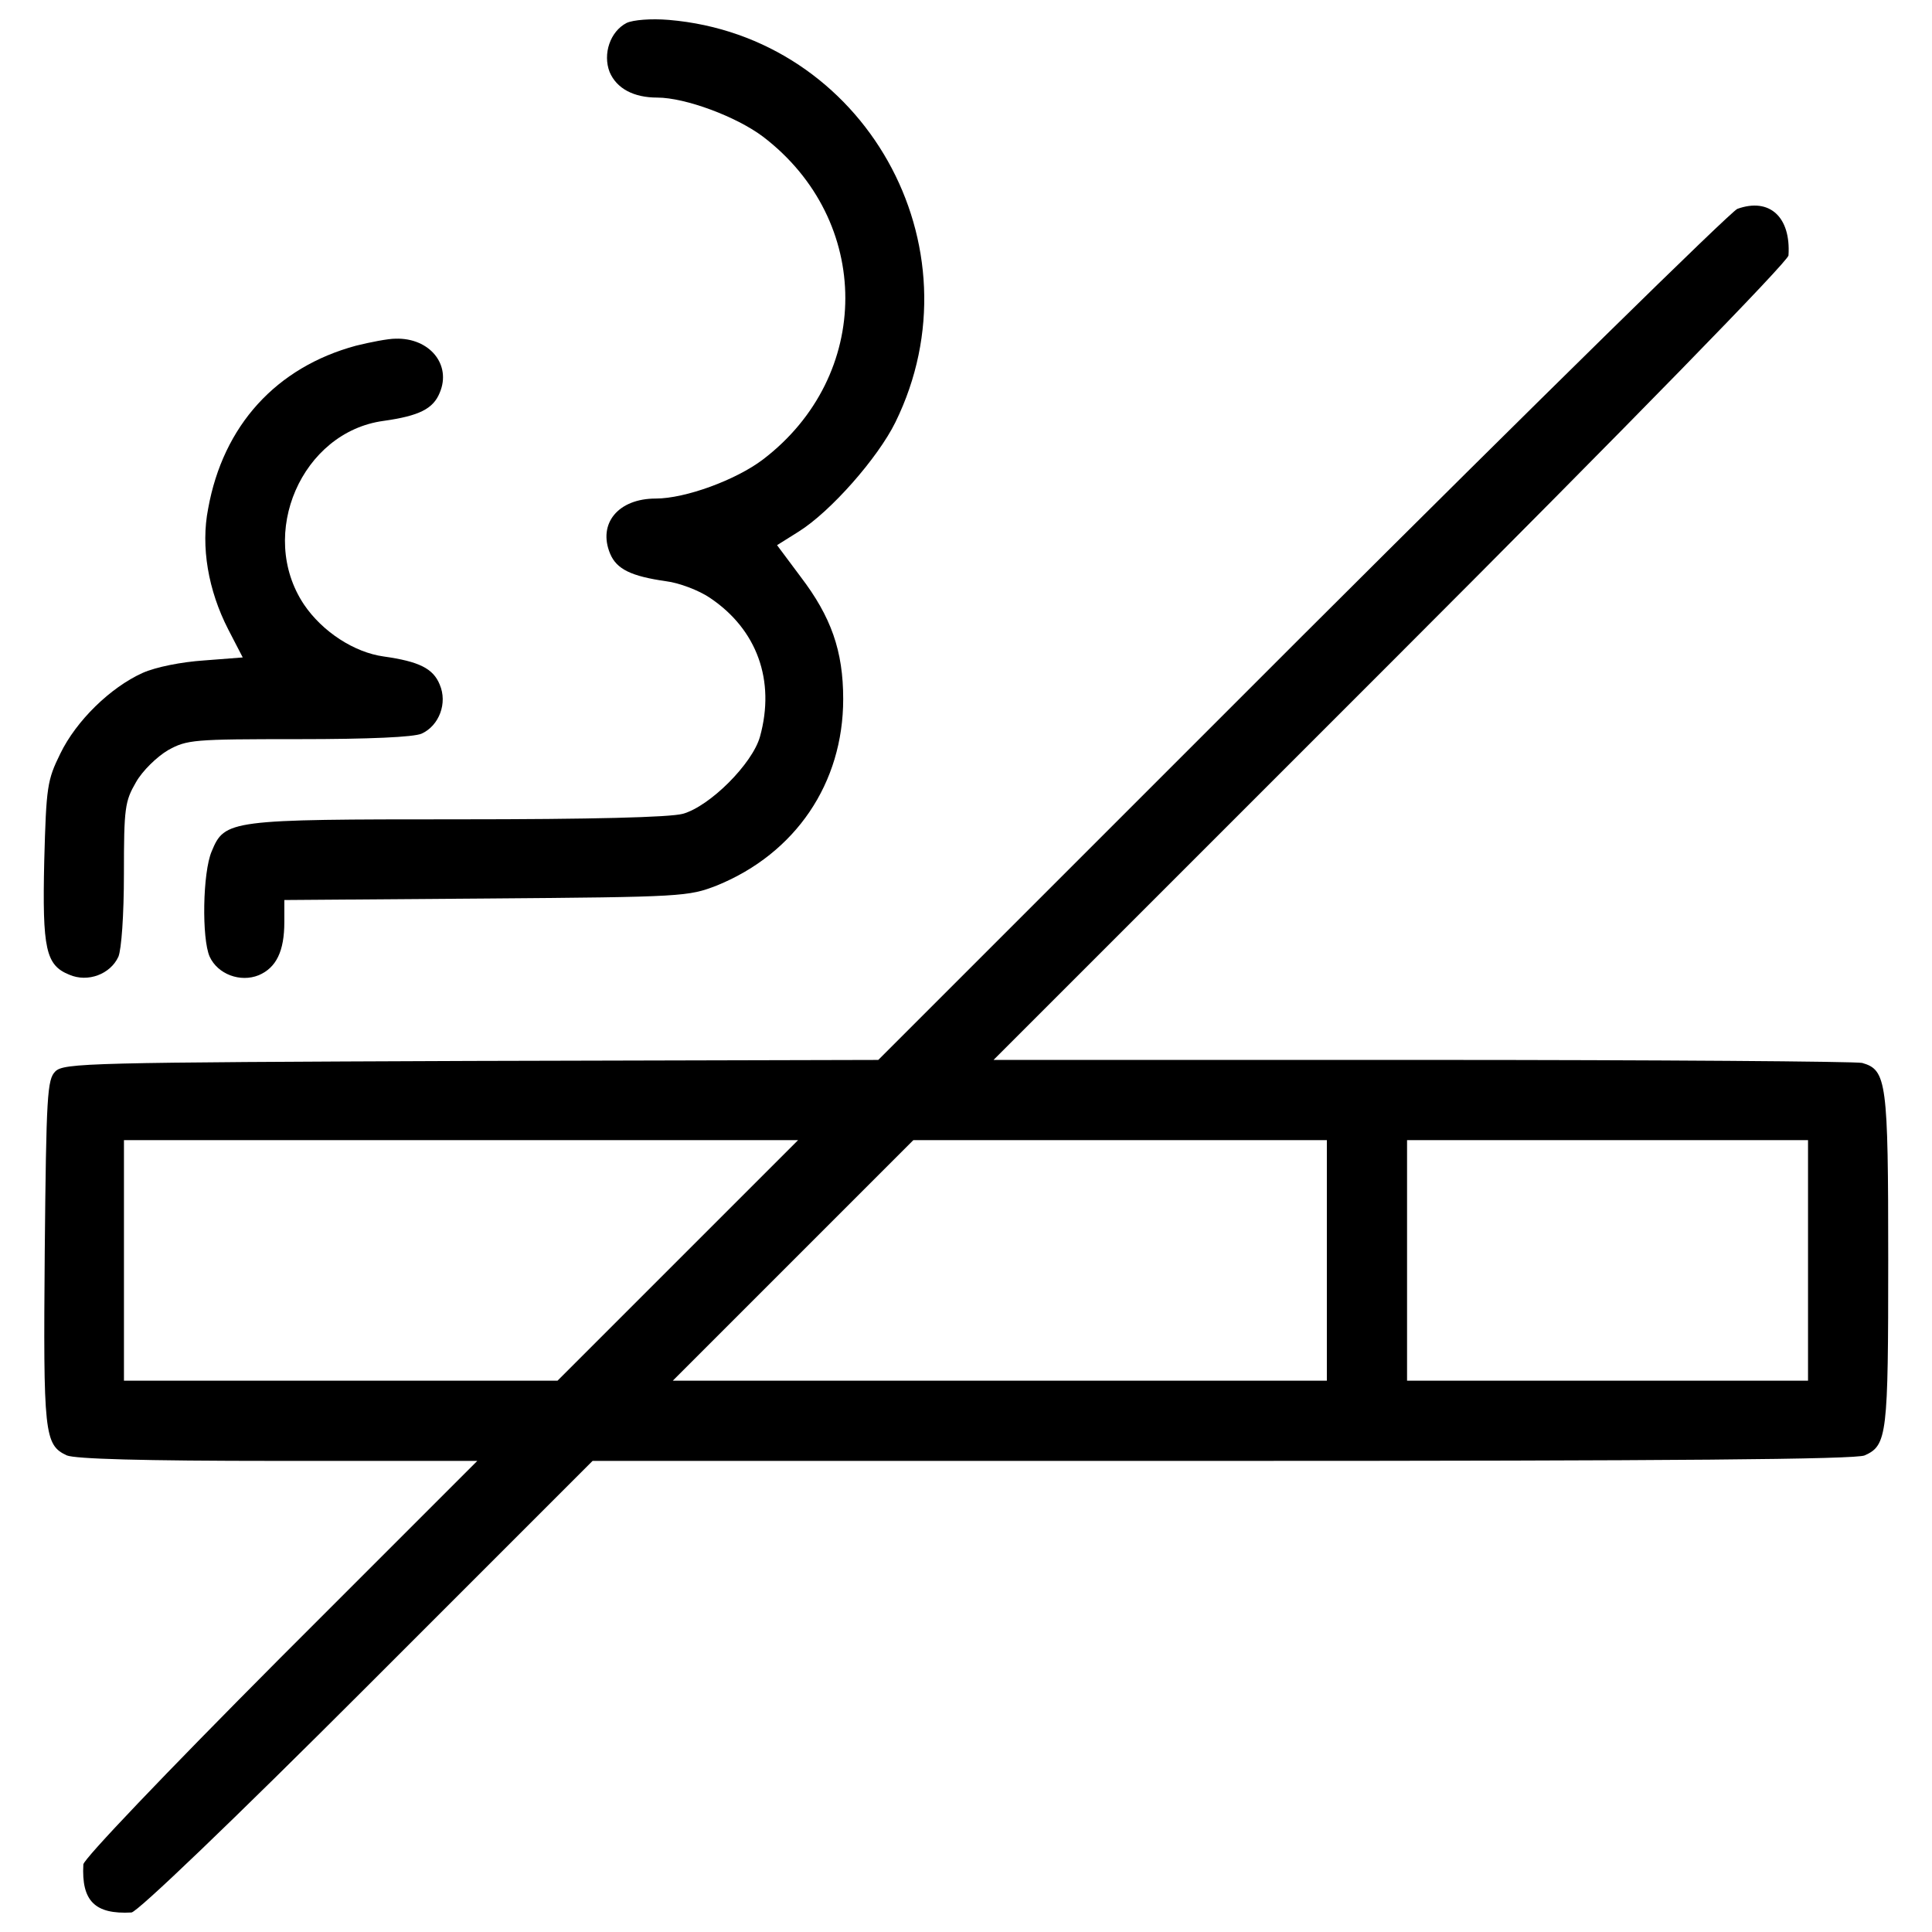 <?xml version="1.0" encoding="utf-8"?>
<!-- Svg Vector Icons : http://www.onlinewebfonts.com/icon -->
<!DOCTYPE svg PUBLIC "-//W3C//DTD SVG 1.1//EN" "http://www.w3.org/Graphics/SVG/1.1/DTD/svg11.dtd">
<svg version="1.1" xmlns="http://www.w3.org/2000/svg" xmlns:xlink="http://www.w3.org/1999/xlink" x="0px" y="0px" viewBox="0 0 1000 1000" enable-background="new 0 0 1000 1000" xml:space="preserve">
<g><g transform="translate(0,511) scale(0.1,-0.1)"><path d="M3243.6,4991.4c-85.6-44.1-124.5-160.8-88.2-254.2c36.3-85.6,124.5-132.3,246.5-132.3c145.3,0,409.9-98.6,547.4-202.3c568.1-433.3,568.1-1237.5,0-1670.7c-140.1-106.4-402.1-202.4-555.2-202.4c-194.6,0-300.9-129.7-236.1-285.4c33.7-80.4,109-116.7,290.6-142.7c64.9-7.8,168.6-46.7,225.7-85.6c243.9-163.4,339.9-428.1,259.4-718.6c-38.9-140.1-259.4-360.6-399.5-399.5c-67.5-18.2-469.6-28.5-1162.2-28.5c-1185.6,0-1208.9-2.6-1276.4-166c-46.7-109-51.9-451.4-10.4-544.8c41.5-90.8,158.3-134.9,254.2-96c90.8,38.9,132.3,124.5,132.3,275v114.1l1045.5,7.8c1022.2,7.8,1045.5,10.4,1193.4,67.4c407.3,166,653.8,529.2,653.8,965.1c0,249.1-62.3,425.5-220.5,633l-121.9,163.4l111.6,70c166,103.8,409.9,381.4,500.7,565.6c448.8,913.2-160.8,1997.6-1172.6,2083.2C3368.1,5014.7,3277.3,5006.9,3243.6,4991.4z"/><path d="M8992.6,4028.9c-33.8-13-1048.1-1009.2-2254.4-2212.9L4545.9-376.2l-2106.6-5.2c-1982-7.8-2109.1-10.4-2153.2-54.5c-41.5-41.5-46.7-121.9-54.5-931.3c-7.8-944.3-2.6-1001.4,114.1-1055.9c44.1-18.2,383.9-28.5,1094.8-28.5h1029.9L1451-3471.1C846.5-4078.2,434-4511.4,431.4-4540c-10.4-189.4,59.7-259.4,249.1-249c31.1,2.6,518.9,469.6,1219.3,1170l1167.4,1167.4h3261c2334.9,0,3279.1,7.8,3323.3,28.5c116.7,51.9,121.9,106.4,121.9,1011.8c0,923.6-7.8,983.2-134.9,1019.6c-33.7,7.8-1058.5,15.6-2277.8,15.6H5142.6l2057.3,2057.3c1255.6,1255.6,2054.7,2075.4,2057.3,2106.6C9270.1,3987.4,9158.6,4088.6,8992.6,4028.9z M3508.2-1413.9l-622.6-622.6H1764.9H641.6v622.6v622.6h1743.4h1745.9L3508.2-1413.9z M6867.8-1413.9v-622.6H5176.4H3482.3l622.6,622.6l622.6,622.6h1068.9h1071.4V-1413.9z M9358.3-1413.9v-622.6H8320.6H7282.9v622.6v622.6h1037.7h1037.7V-1413.9z"/><path d="M1842.7,3320.7c-412.5-111.5-687.5-412.5-765.3-843.1c-38.9-197.2,0-422.9,103.8-625.2l75.2-145.3l-199.8-15.5c-116.7-7.8-249-33.7-319.1-64.9c-166-75.2-342.5-246.5-425.5-417.7c-67.4-137.5-72.6-168.6-83-555.2c-10.4-456.6,7.8-539.6,129.7-588.9c96-41.5,212.7,2.6,254.2,93.4c15.6,38.9,28.5,212.7,28.5,430.7c0,339.8,5.2,373.6,62.3,472.1c33.7,59.7,109,132.3,166,166c98.6,54.5,129.7,57.1,674.5,57.1c371,0,596.7,10.4,638.2,28.5c90.8,41.5,134.9,158.3,93.4,254.2c-33.7,83-106.4,119.3-290.6,145.3c-150.5,20.8-316.5,127.1-412.5,269.8c-241.3,363.2-10.4,892.4,412.5,949.5c184.2,25.9,256.8,62.3,290.6,145.3c62.3,145.3-51.9,285.4-228.3,280.2C2008.7,3357,1915.3,3338.8,1842.7,3320.7z"/></g></g>
</svg>